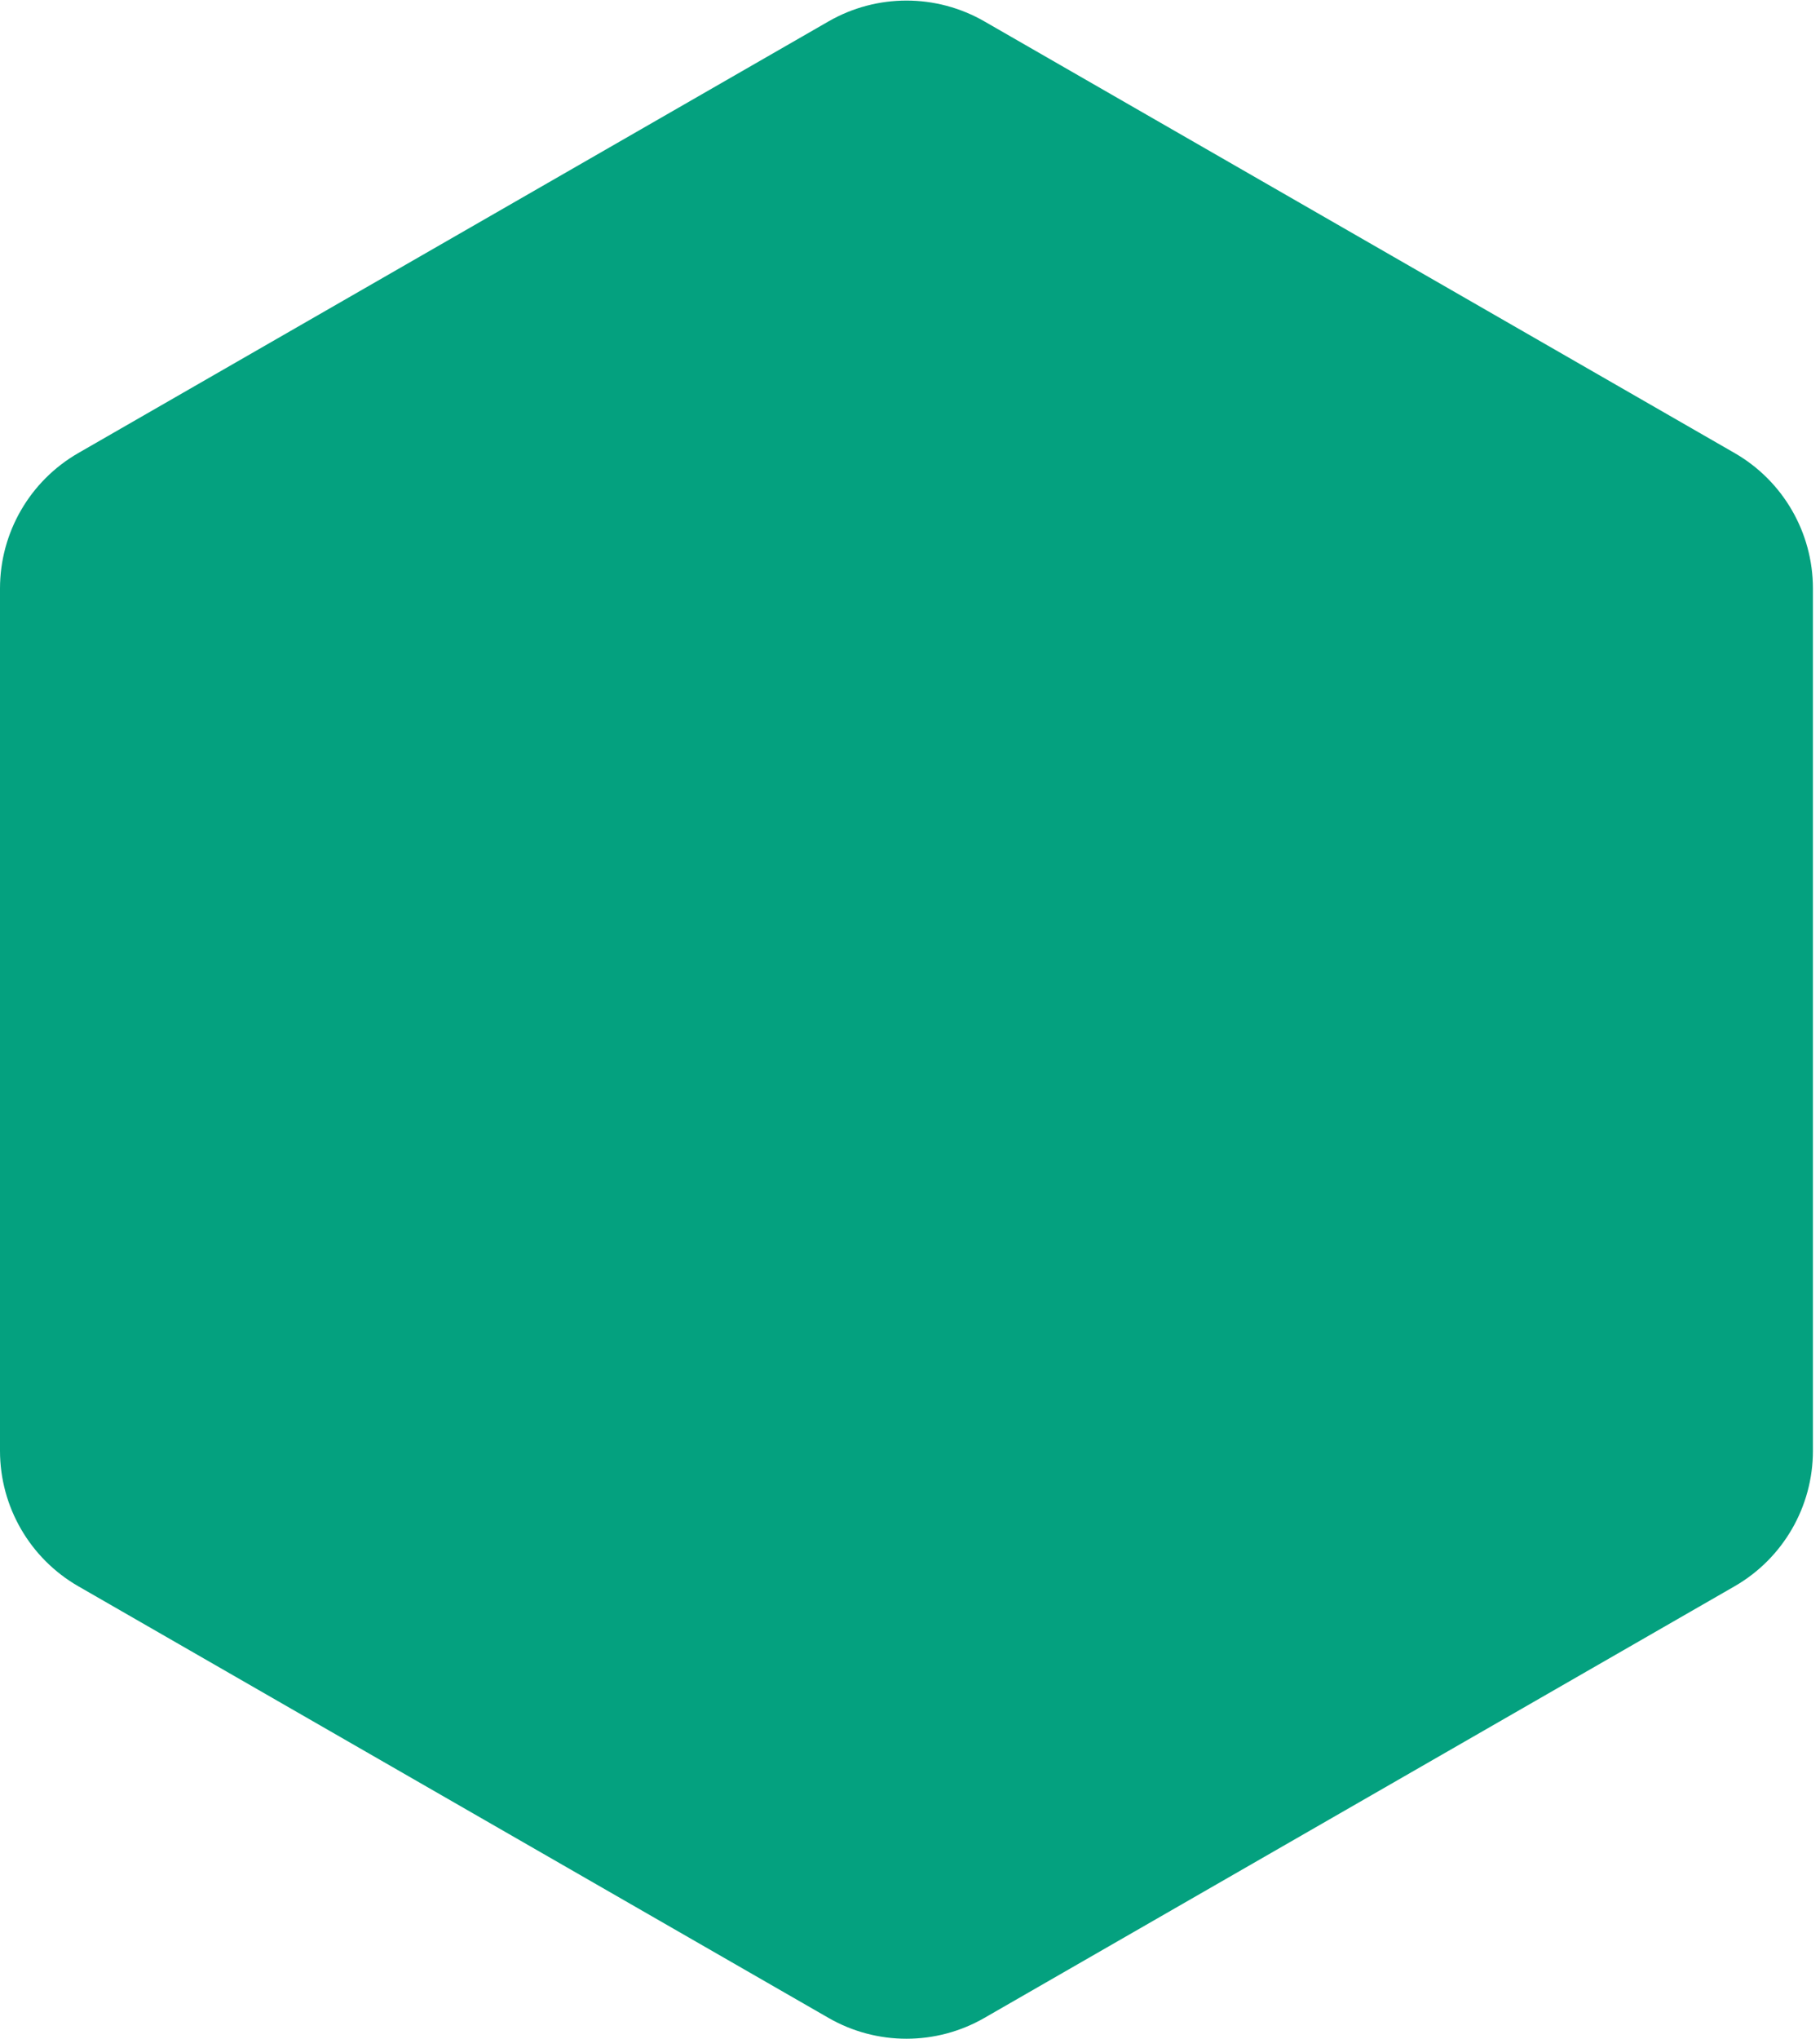 <svg width="233" height="261" viewBox="0 0 233 261" fill="none" xmlns="http://www.w3.org/2000/svg">
<path d="M106.075 2.736C112.249 -0.815 119.846 -0.815 126.019 2.736L222.067 57.982C228.271 61.55 232.095 68.162 232.095 75.319V185.681C232.095 192.838 228.271 199.45 222.067 203.018L126.019 258.264C119.846 261.815 112.249 261.815 106.075 258.264L10.028 203.018C3.824 199.45 -3.8147e-05 192.838 -3.8147e-05 185.681V75.319C-3.8147e-05 68.162 3.824 61.55 10.028 57.982L106.075 2.736Z" fill="#04A17F"/>
</svg>
